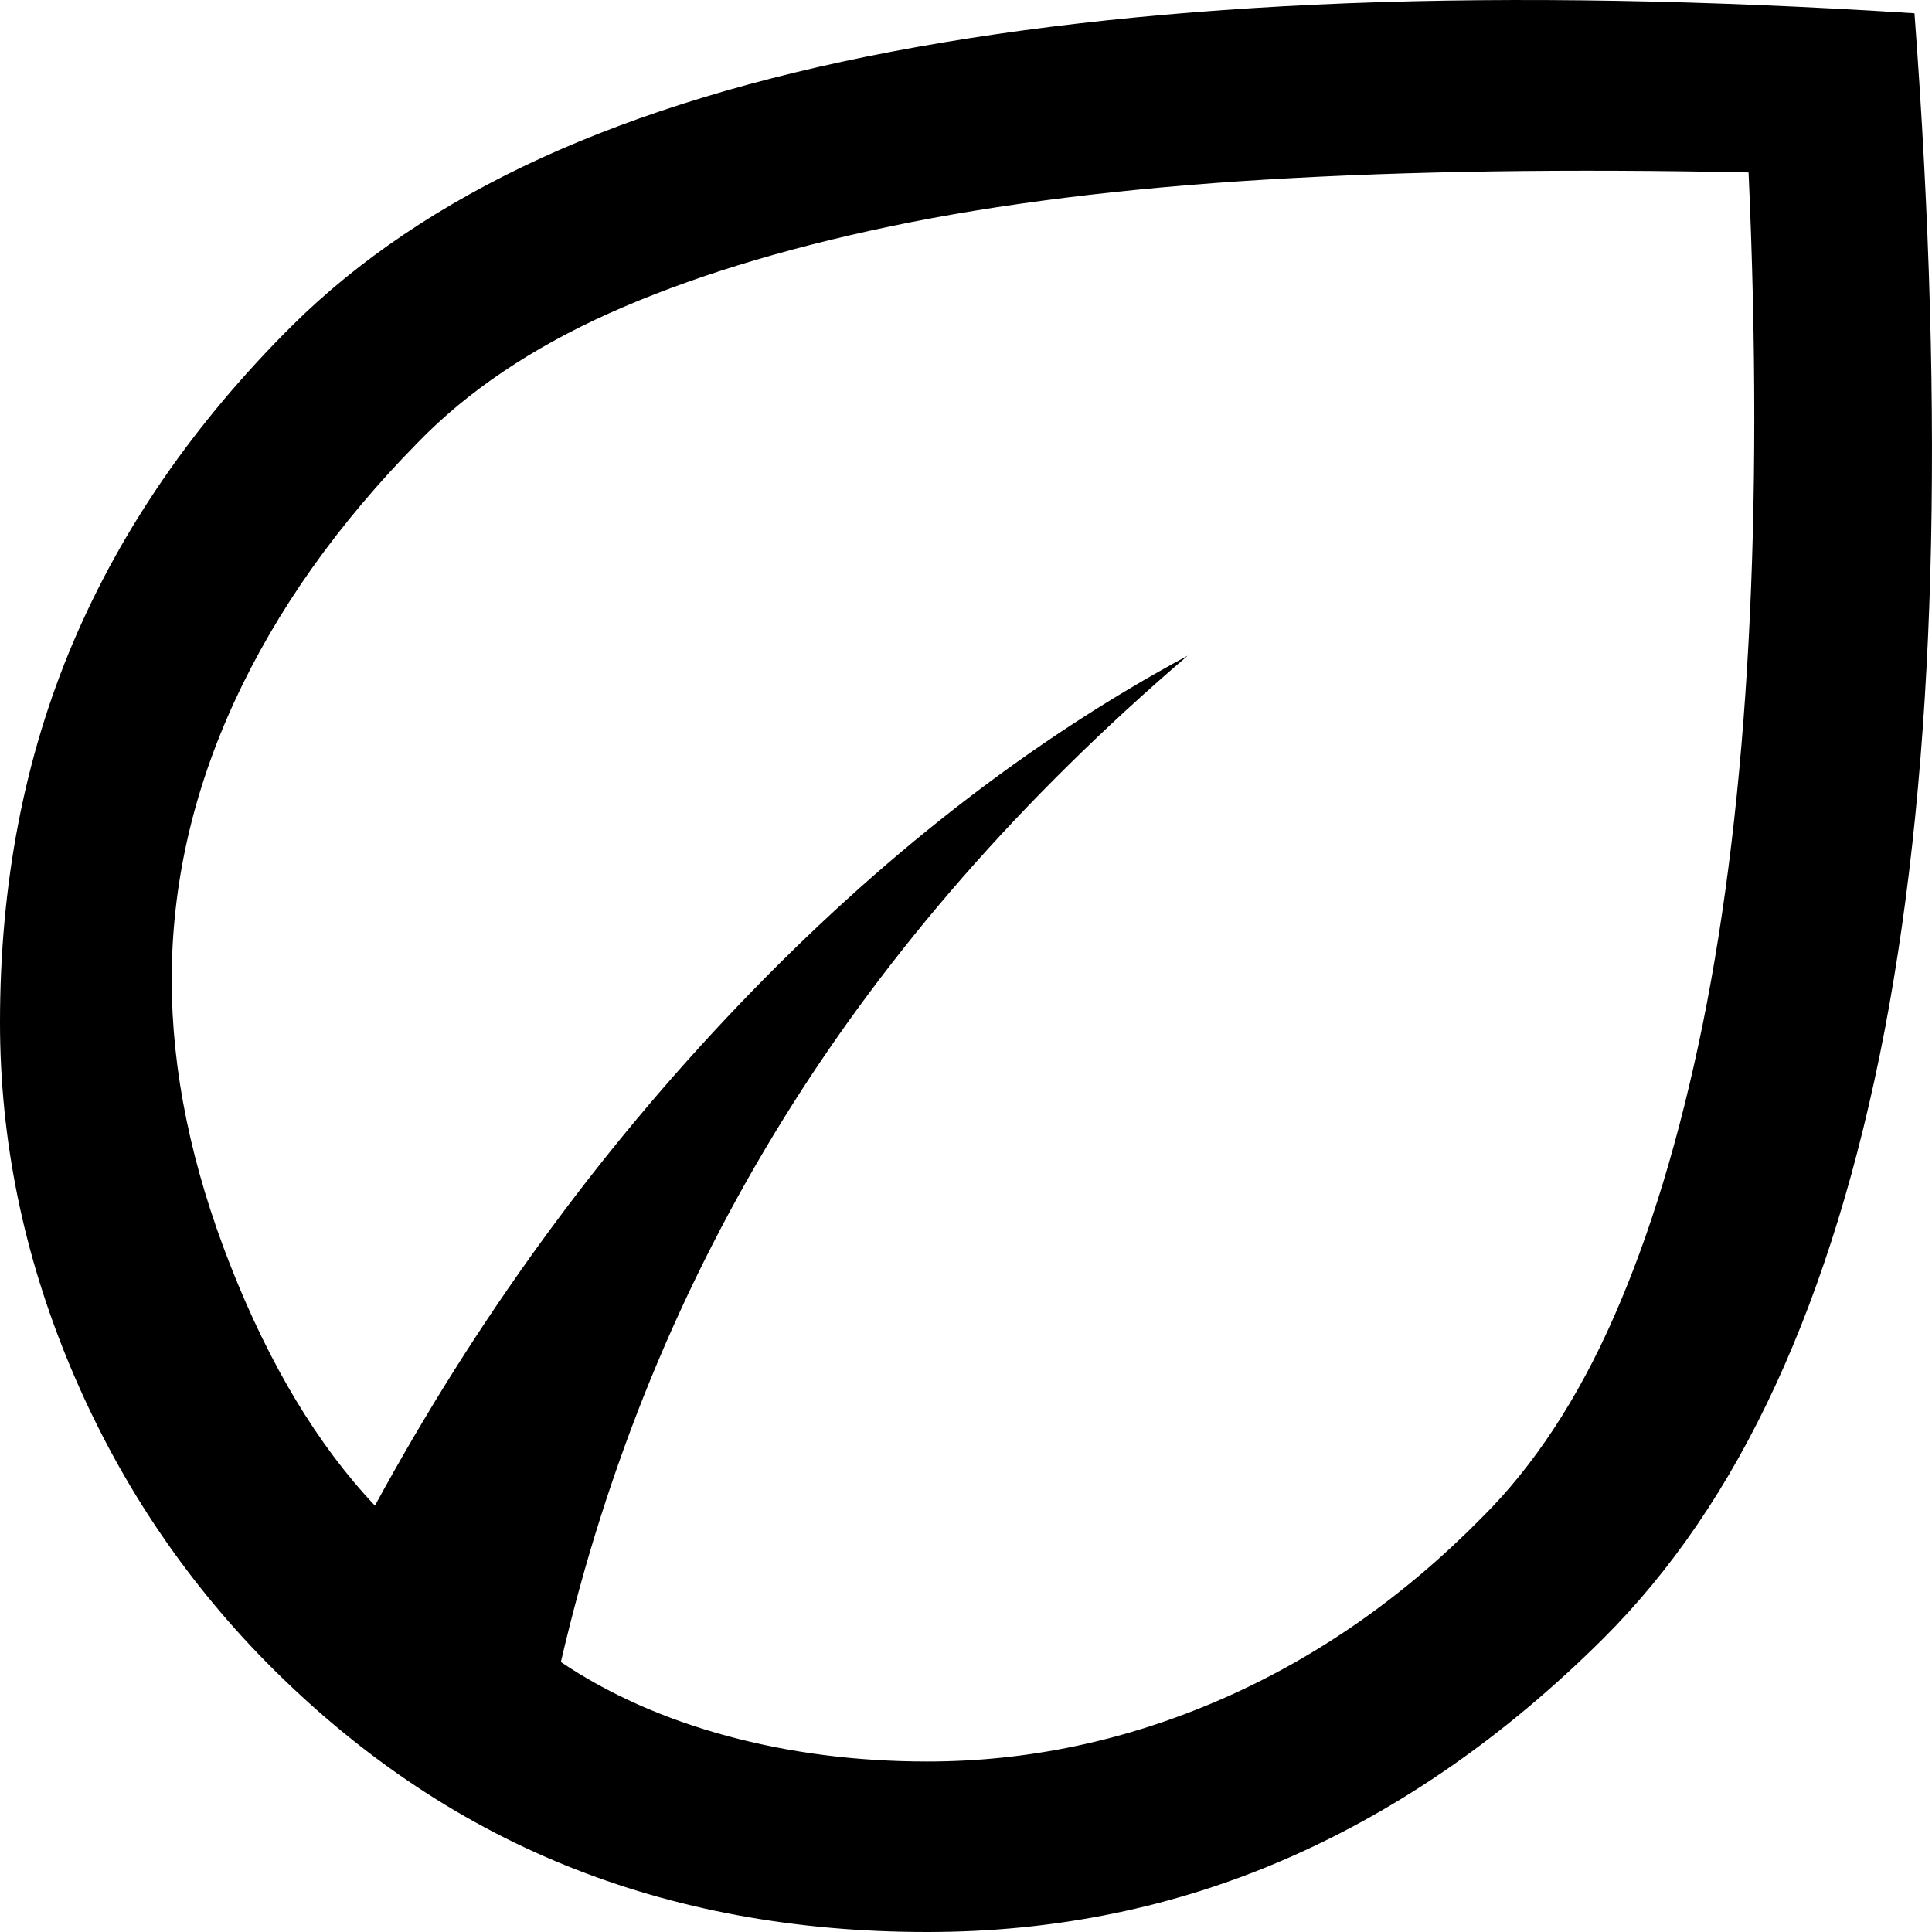 <svg width="16" height="16" viewBox="0 0 16 16" xmlns="http://www.w3.org/2000/svg">
  <path d="M2.204 13.764C1.509 13.057 0.968 12.241 0.581 11.315C0.194 10.389 0 9.44 0 8.467C0 7.321 0.201 6.274 0.604 5.324C1.007 4.375 1.612 3.5 2.417 2.699C2.97 2.15 3.658 1.687 4.479 1.31C5.301 0.934 6.269 0.64 7.383 0.428C8.497 0.216 9.757 0.082 11.163 0.027C12.569 -0.027 14.133 6.31418e-08 15.855 0.11C15.982 1.805 16.025 3.355 15.986 4.759C15.946 6.164 15.82 7.423 15.607 8.538C15.393 9.652 15.093 10.629 14.706 11.468C14.319 12.308 13.841 13.01 13.272 13.575C12.466 14.376 11.597 14.98 10.665 15.388C9.733 15.796 8.738 16 7.679 16C6.589 16 5.589 15.816 4.681 15.447C3.772 15.078 2.947 14.517 2.204 13.764ZM4.645 13.764C5.04 14.03 5.498 14.234 6.02 14.376C6.541 14.517 7.094 14.588 7.679 14.588C8.516 14.588 9.33 14.415 10.12 14.07C10.91 13.724 11.629 13.222 12.277 12.563C12.703 12.139 13.067 11.586 13.367 10.903C13.667 10.221 13.912 9.412 14.102 8.479C14.291 7.545 14.418 6.489 14.481 5.312C14.544 4.135 14.544 2.841 14.481 1.428C12.996 1.397 11.665 1.416 10.487 1.487C9.31 1.558 8.271 1.687 7.371 1.875C6.47 2.064 5.696 2.303 5.048 2.593C4.4 2.884 3.871 3.241 3.46 3.665C2.797 4.339 2.291 5.053 1.943 5.807C1.596 6.56 1.422 7.329 1.422 8.114C1.422 8.867 1.584 9.656 1.908 10.48C2.232 11.304 2.631 11.967 3.105 12.469C3.942 10.931 4.945 9.55 6.115 8.326C7.284 7.102 8.524 6.136 9.836 5.43C8.461 6.607 7.347 7.882 6.494 9.256C5.641 10.629 5.024 12.131 4.645 13.764Z"/>
</svg>
